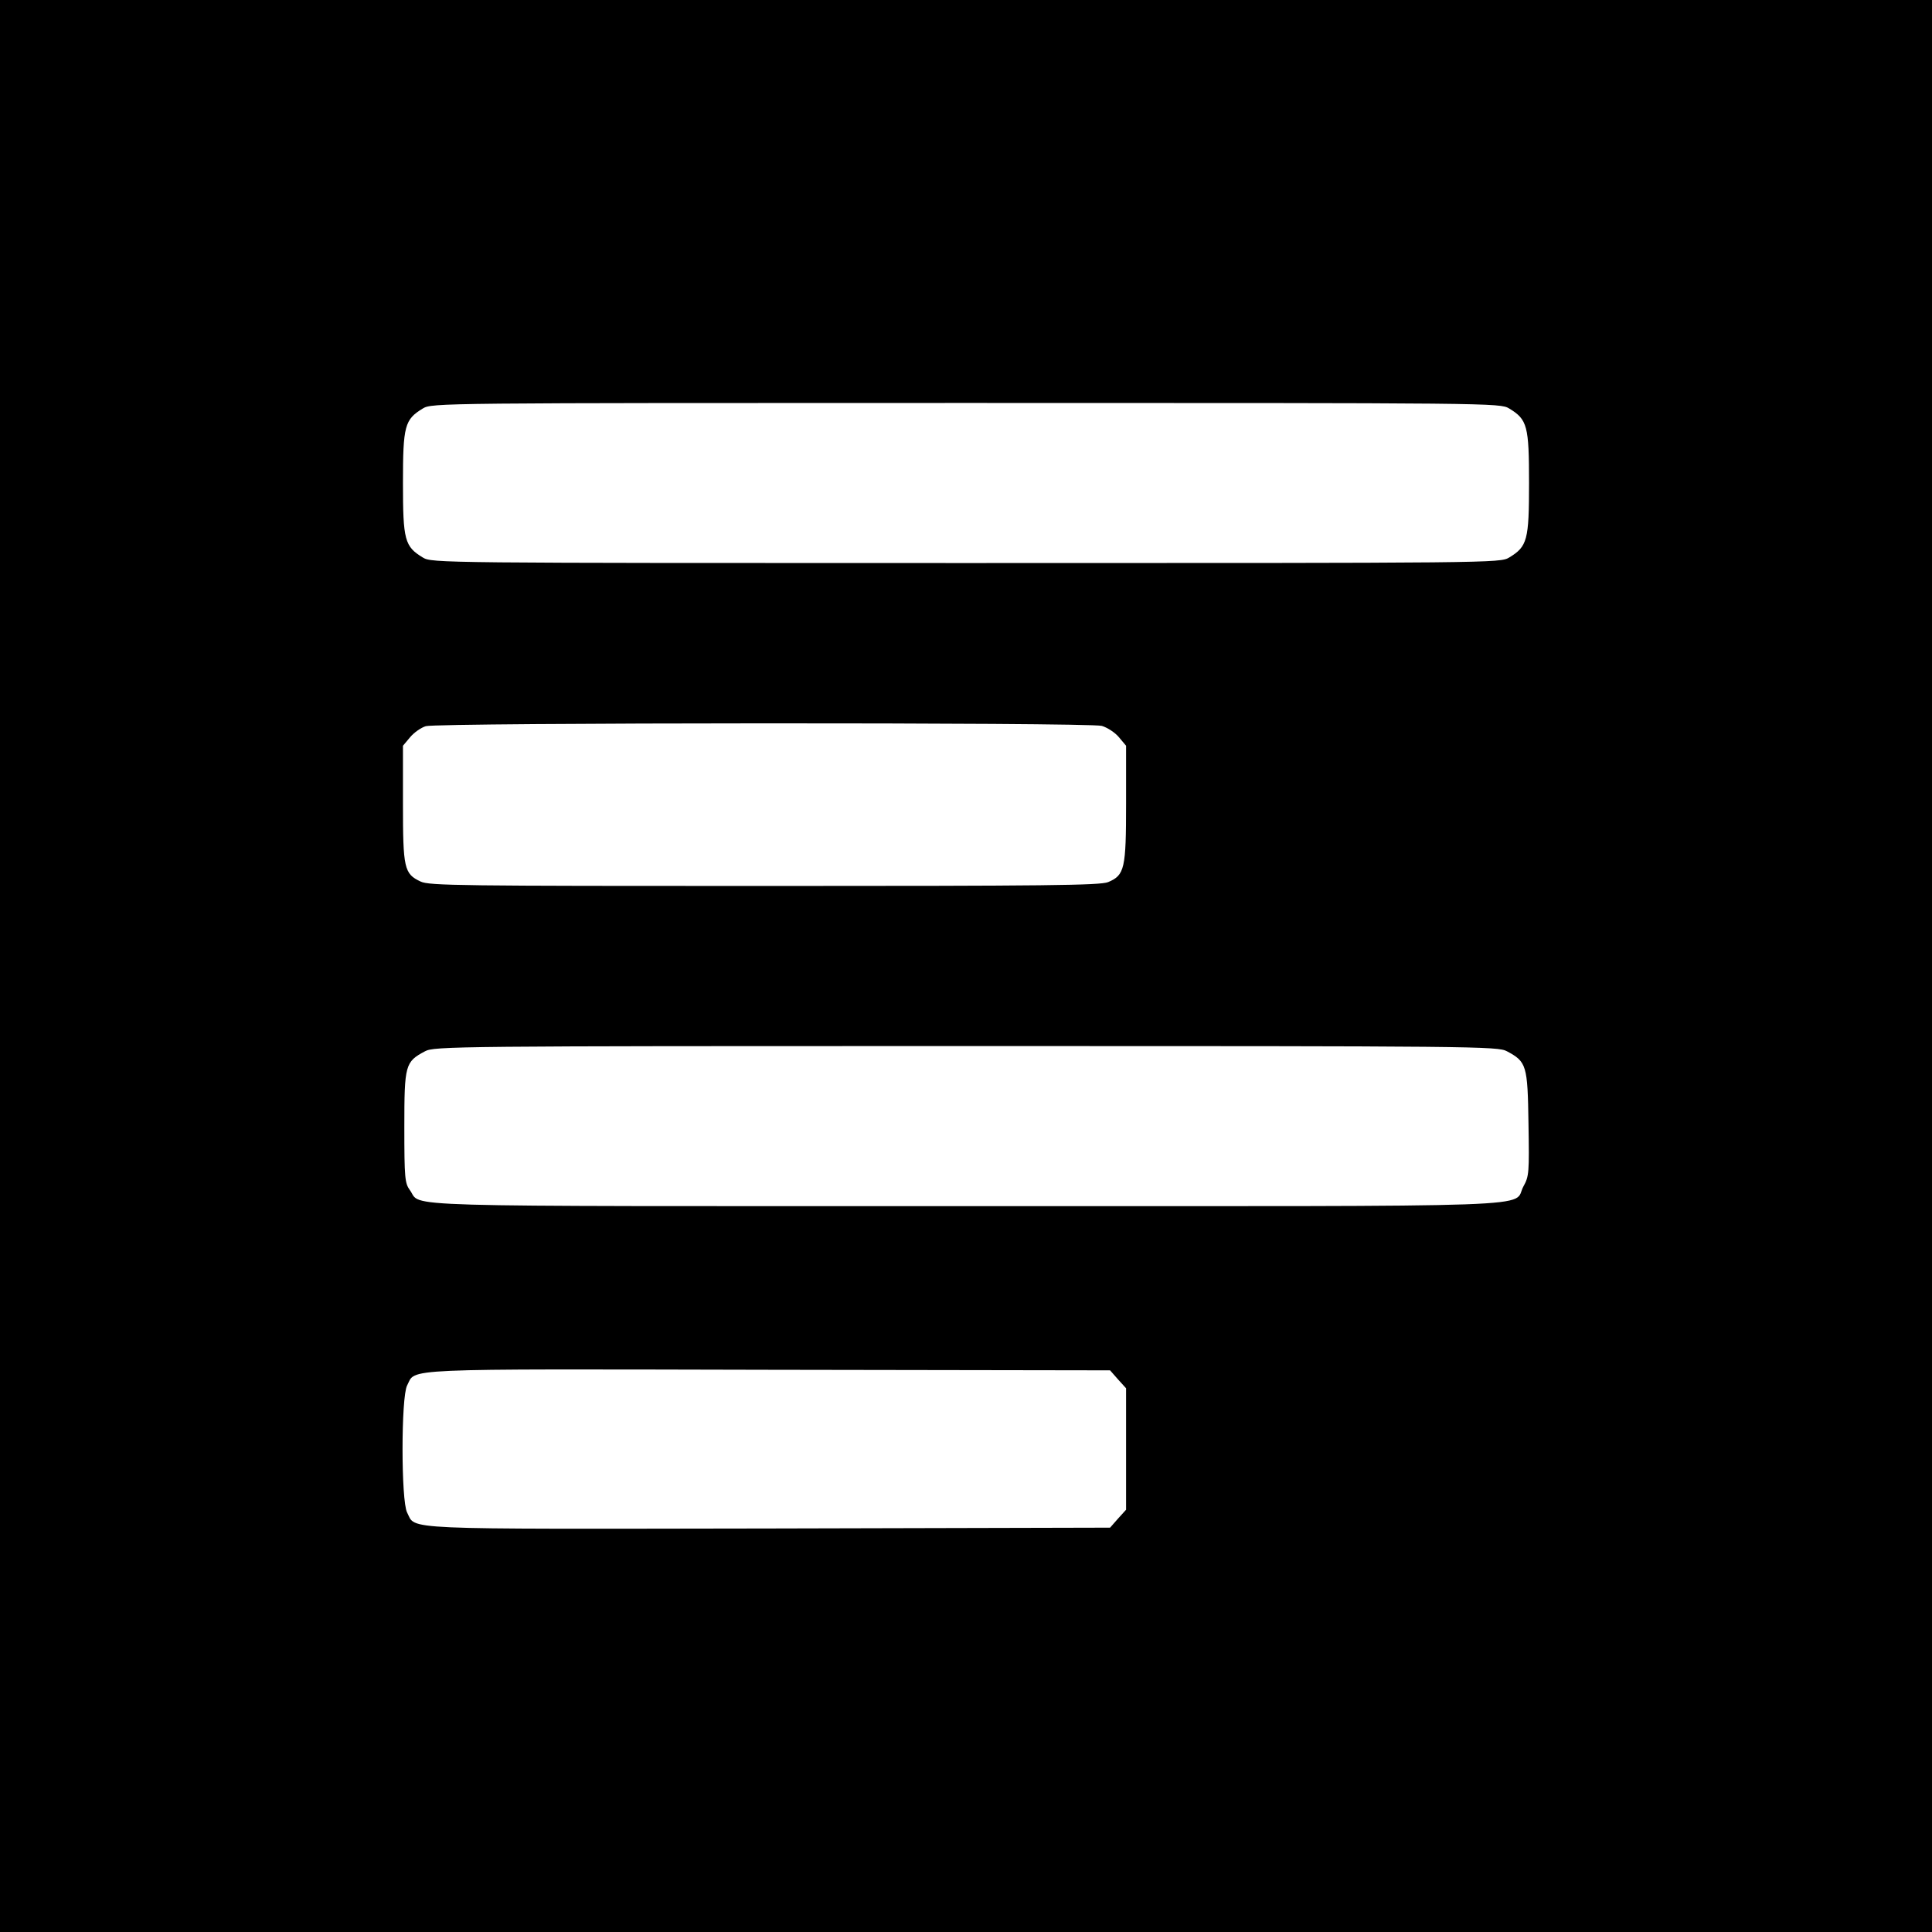<?xml version="1.0" standalone="no"?>
<!DOCTYPE svg PUBLIC "-//W3C//DTD SVG 20010904//EN"
 "http://www.w3.org/TR/2001/REC-SVG-20010904/DTD/svg10.dtd">
<svg version="1.0" xmlns="http://www.w3.org/2000/svg"
 width="700pt" height="700pt" viewBox="0 0 700 700"
 preserveAspectRatio="xMidYMid meet">
<g transform="translate(0,700) scale(0.1,-0.1)"
fill="#000000" stroke="none">
<path d="M0 3500 l0 -3500 3500 0 3500 0 0 3500 0 3500 -3500 0 -3500 0 0
-3500z m5468 2020 c66 -40 72 -63 72 -270 0 -207 -6 -230 -72 -270 -33 -20
-55 -20 -1968 -20 -1913 0 -1935 0 -1968 20 -66 40 -72 63 -72 270 0 207 6
230 72 270 33 20 55 20 1968 20 1913 0 1935 0 1968 -20z m-1476 -1150 c20 -6
48 -24 62 -41 l26 -31 0 -209 c0 -236 -5 -260 -65 -285 -29 -12 -221 -14
-1246 -14 -1100 0 -1214 1 -1245 16 -60 28 -64 48 -64 283 l0 209 26 31 c14
17 40 35 57 40 46 13 2402 14 2449 1z m1468 -1179 c71 -38 75 -50 78 -262 3
-178 2 -191 -18 -227 -44 -79 151 -72 -2020 -72 -2134 0 -1968 -5 -2015 58
-18 25 -20 43 -20 229 0 225 3 236 75 274 33 18 105 19 1960 19 1855 0 1927
-1 1960 -19z m-1409 -1189 l29 -32 0 -220 0 -220 -29 -32 -29 -33 -1236 -3
c-1360 -2 -1278 -6 -1311 58 -22 42 -22 418 0 460 33 63 -50 60 1308 57 l1239
-2 29 -33z"/>
</g>
</svg>
